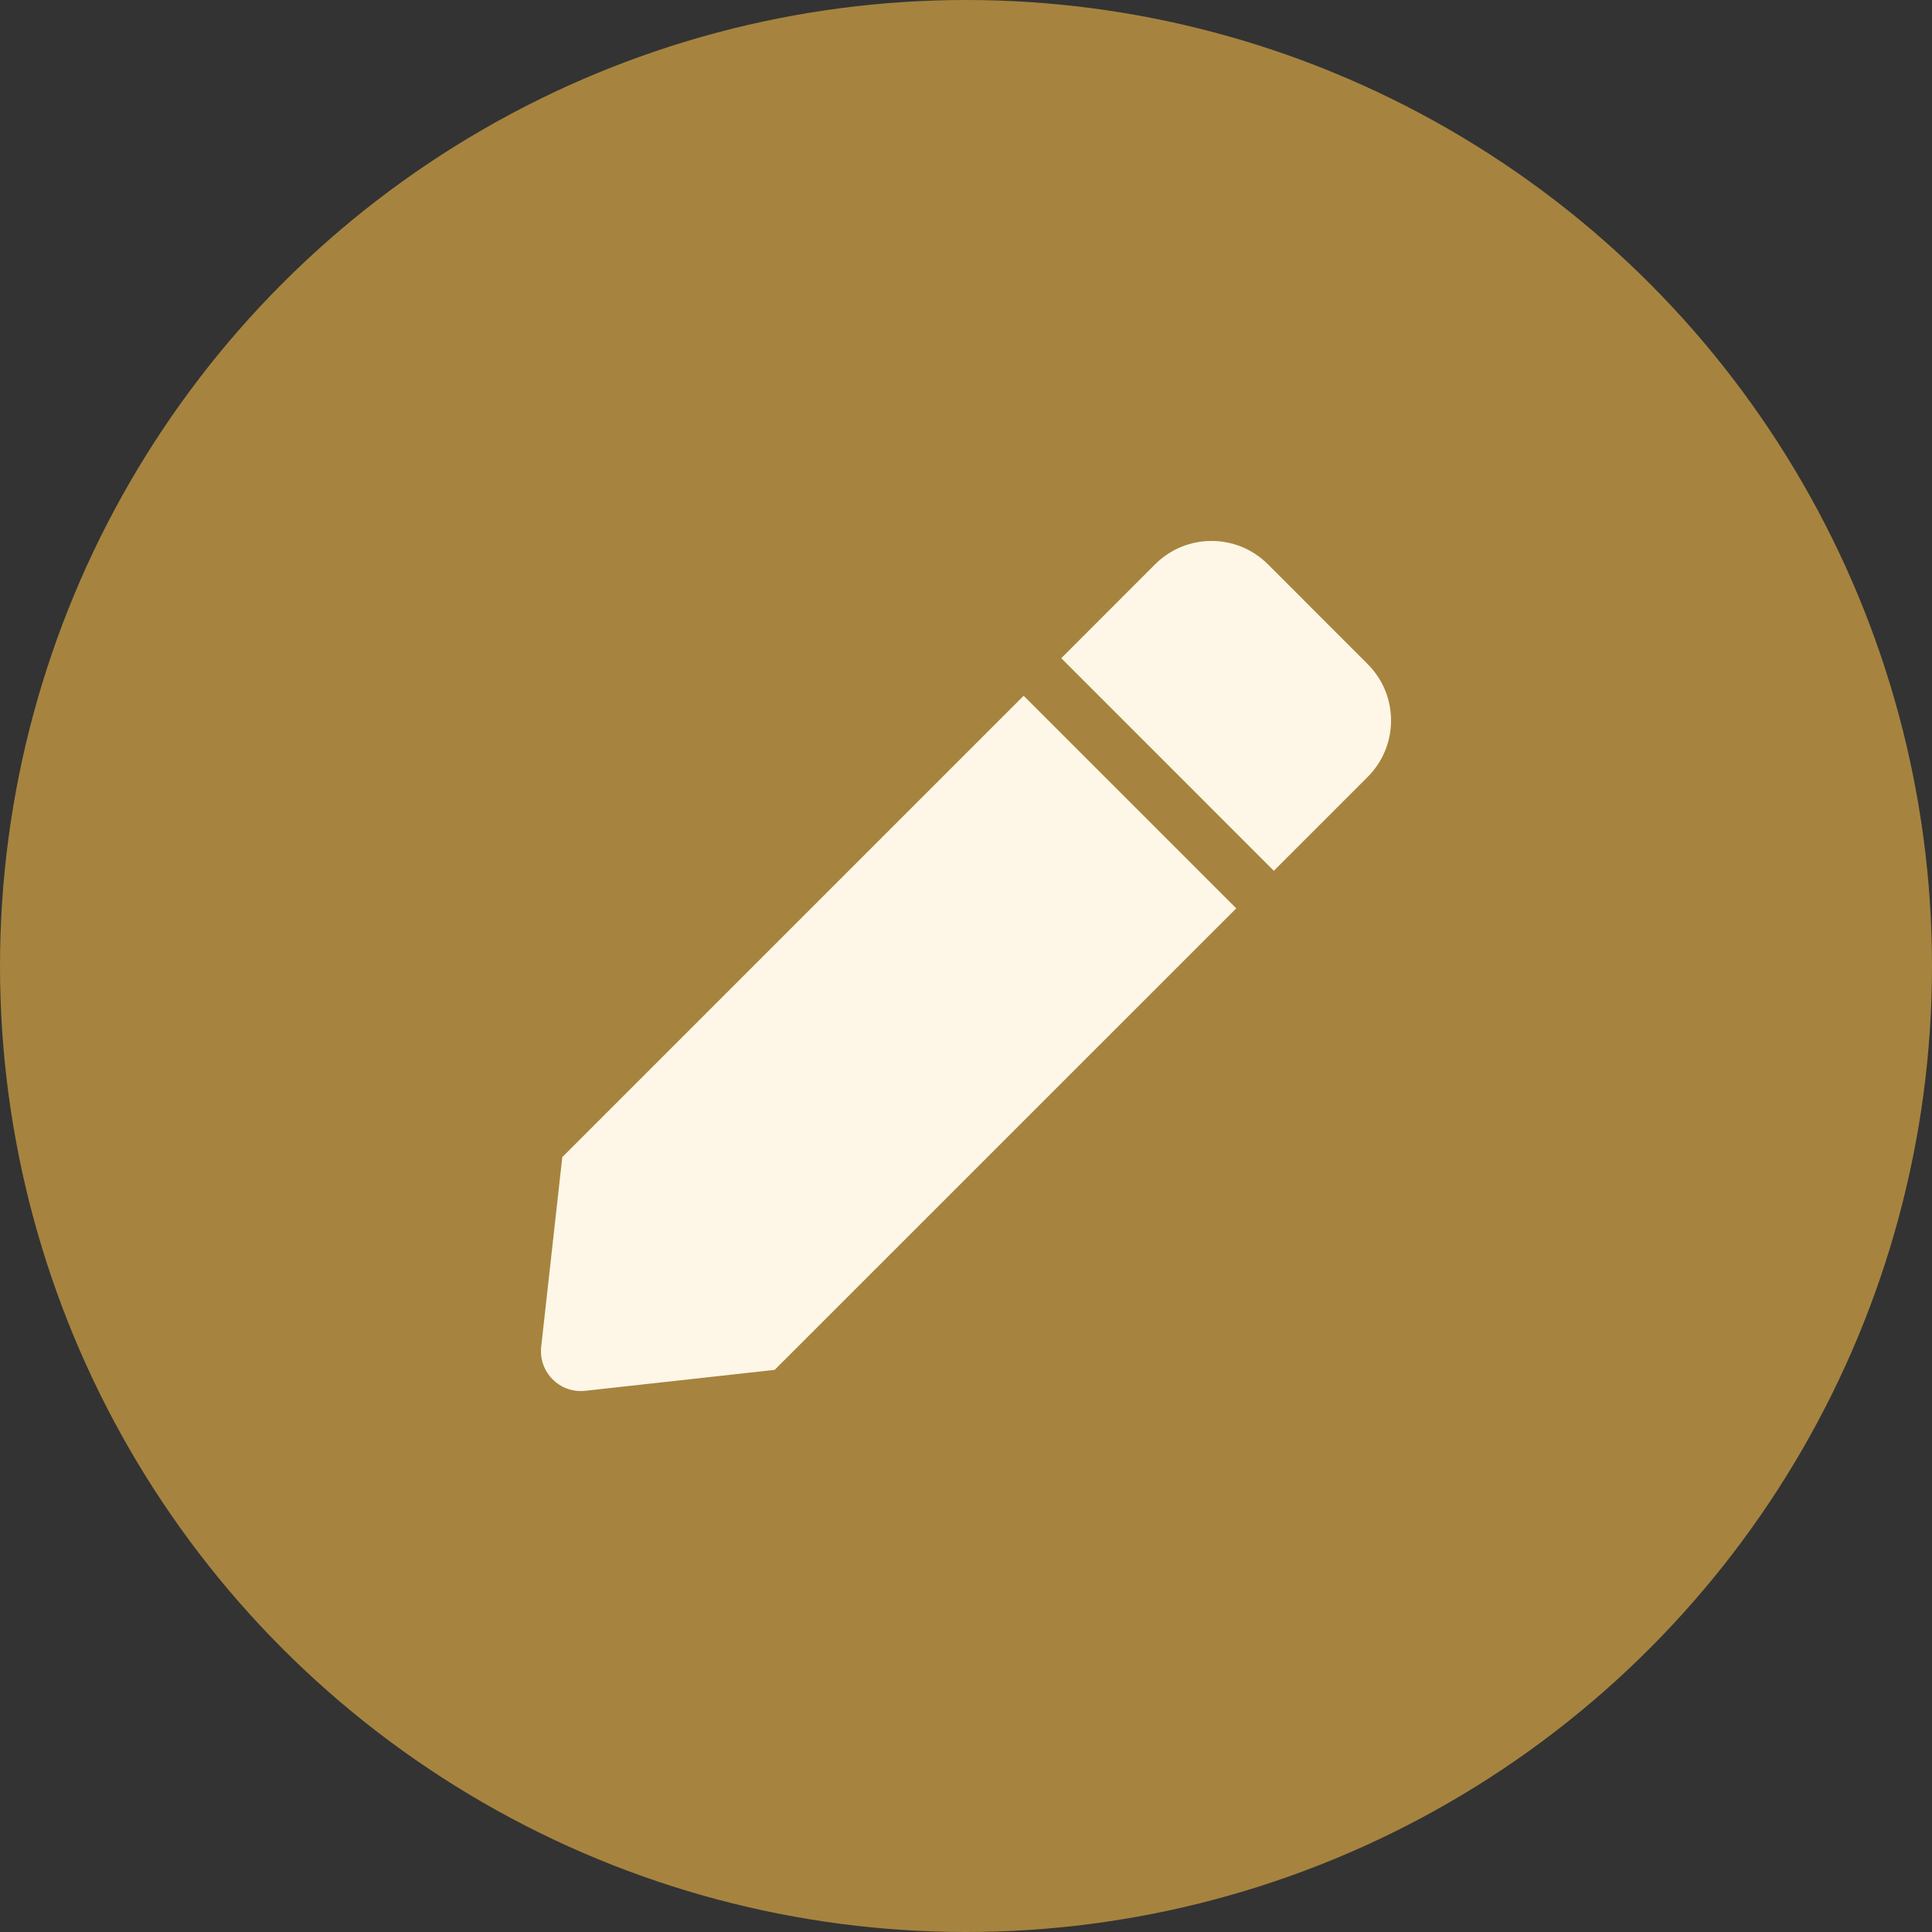 <svg width="25" height="25" viewBox="0 0 25 25" fill="none" xmlns="http://www.w3.org/2000/svg">
<rect x="0" y="0" width="25" height="25" fill="#333333" stroke="none"/>
<circle cx="12.5" cy="12.5" r="12.5" fill="#A6843F"/>
<path d="M13.246 9.003L15.997 11.754L10.024 17.726L7.572 17.997C7.244 18.033 6.967 17.756 7.003 17.427L7.276 14.973L13.246 9.003ZM17.698 8.594L16.407 7.302C16.004 6.899 15.35 6.899 14.947 7.302L13.733 8.517L16.483 11.268L17.698 10.053C18.101 9.65 18.101 8.996 17.698 8.594Z" fill="#FEF6E7"/>
</svg>

